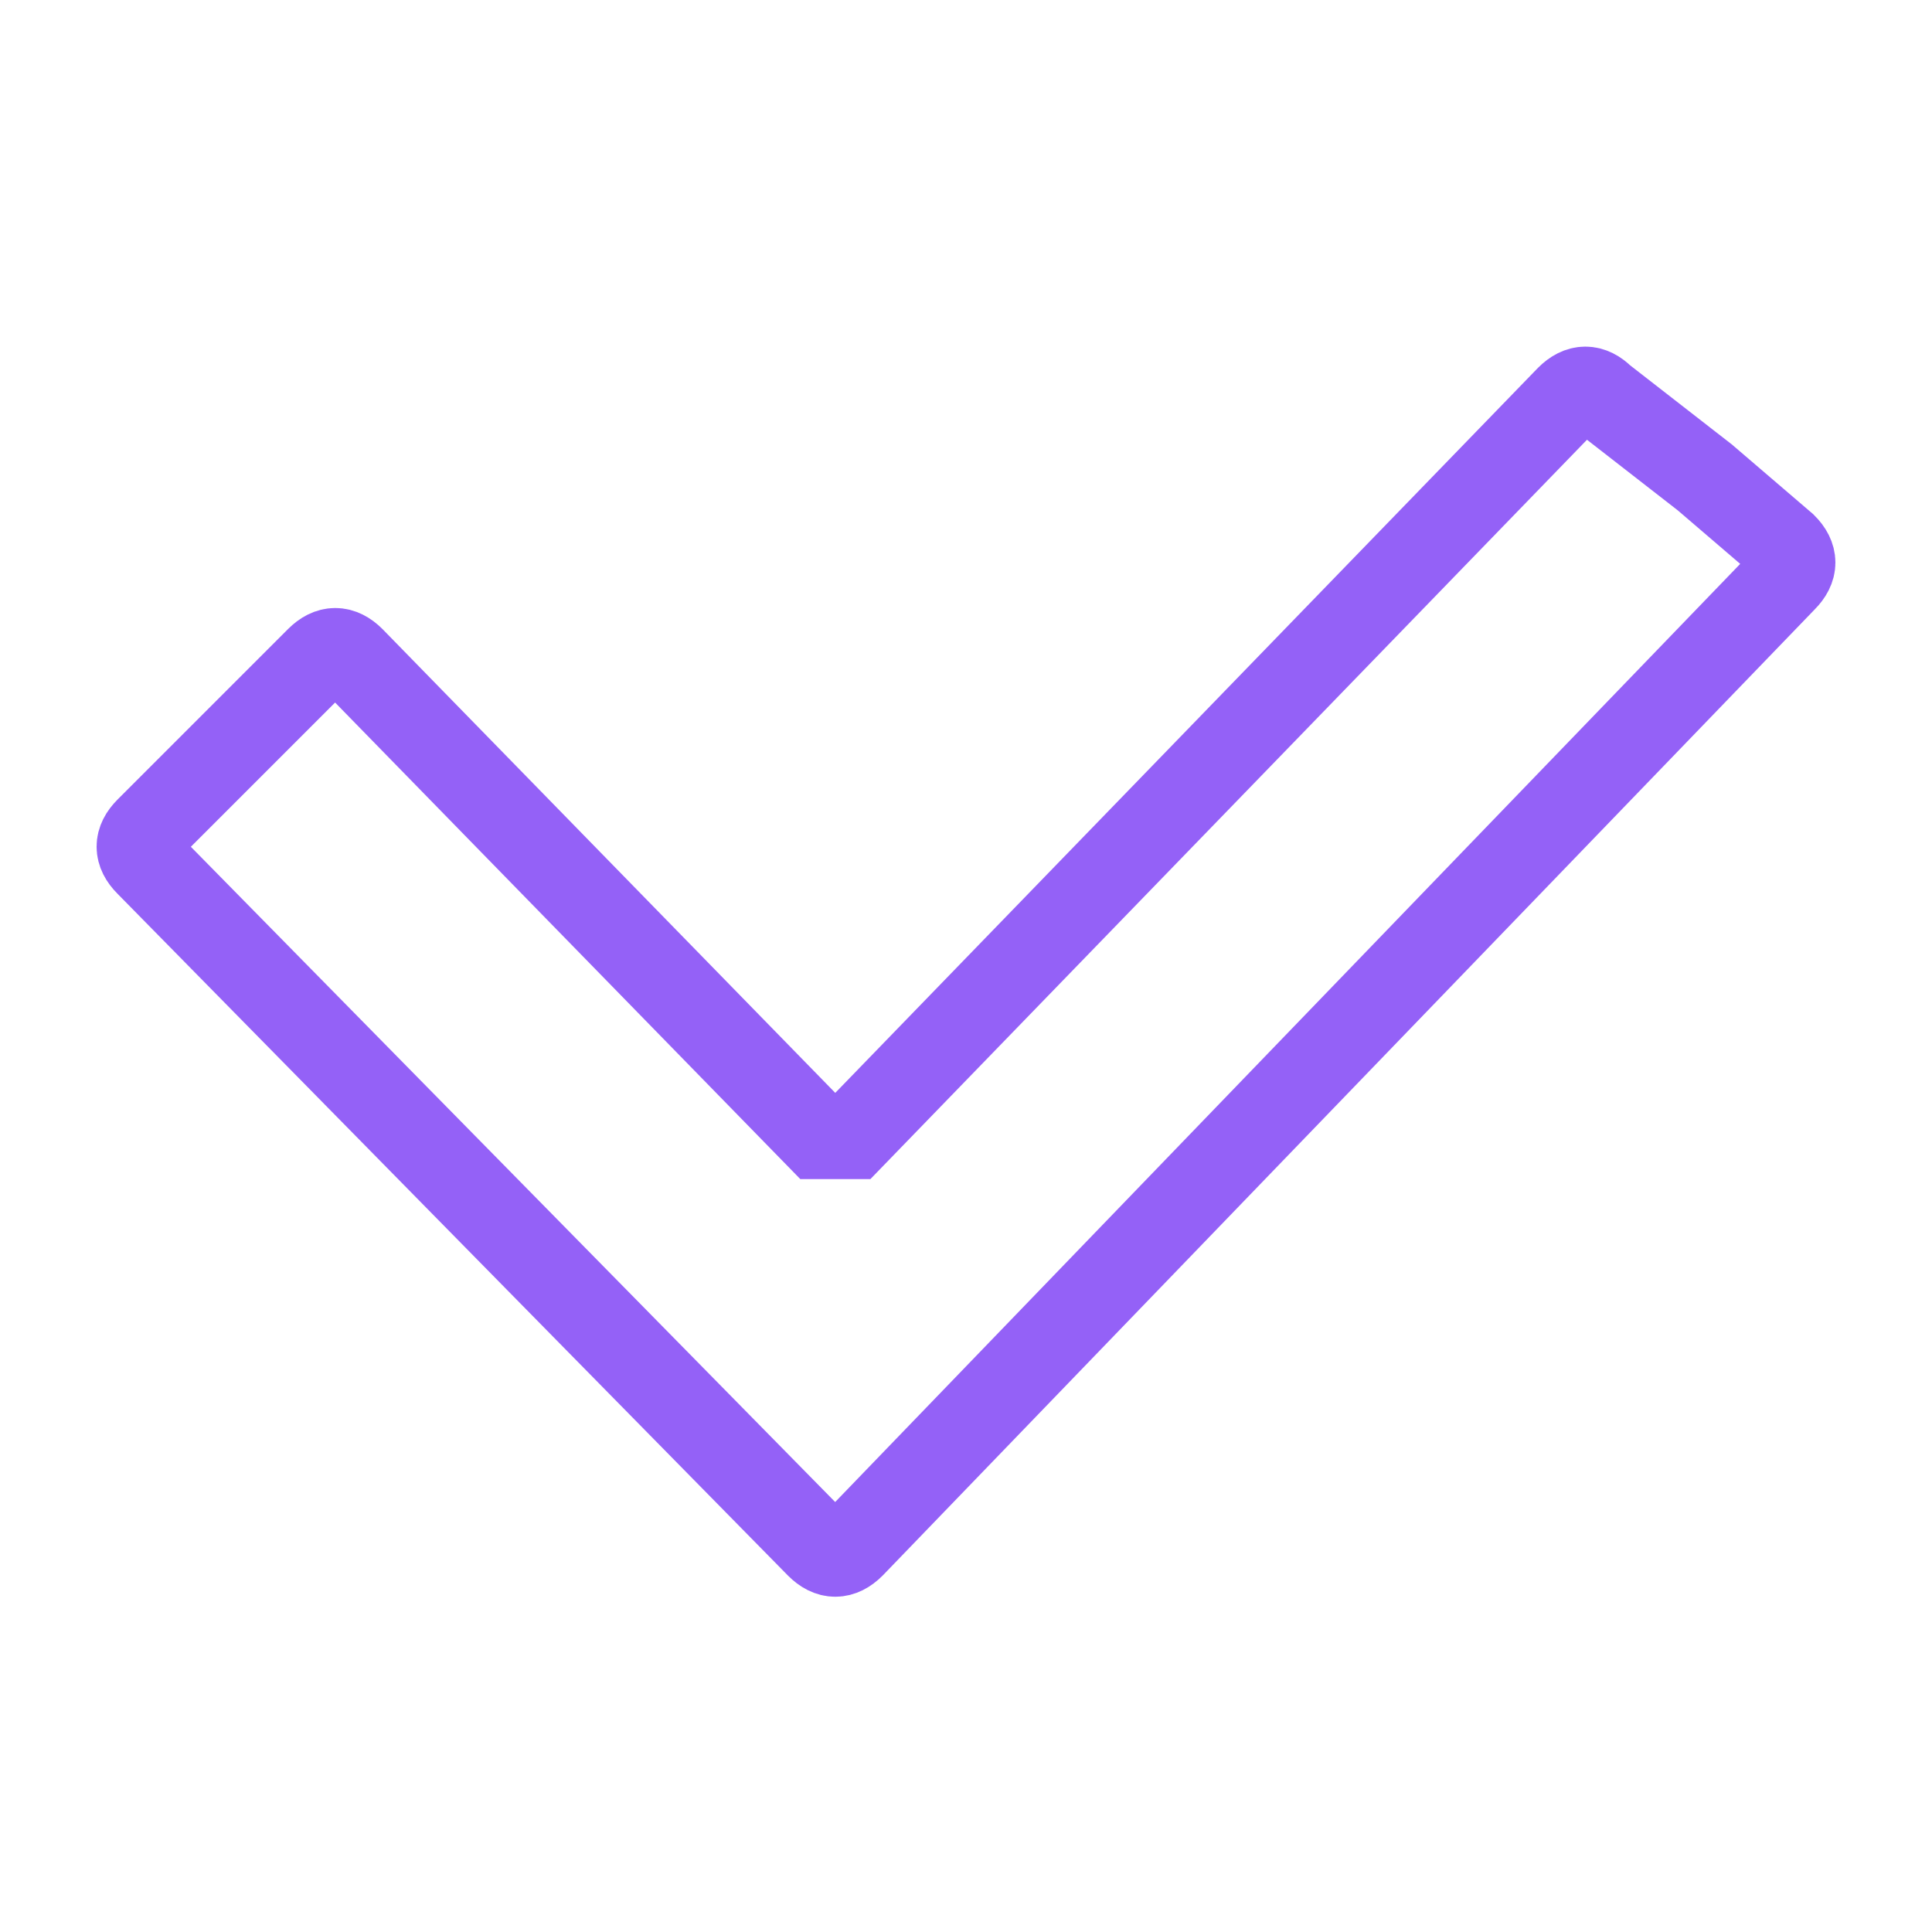 <?xml version="1.0" encoding="utf-8"?>
<!-- Generator: Adobe Illustrator 23.0.6, SVG Export Plug-In . SVG Version: 6.00 Build 0)  -->
<svg version="1.1" id="Camada_1" xmlns="http://www.w3.org/2000/svg" xmlns:xlink="http://www.w3.org/1999/xlink" x="0px" y="0px"
	 viewBox="0 0 17 17" style="enable-background:new 0 0 17 17;" xml:space="preserve">
<style type="text/css">
	.st0{fill:none;stroke:#9461f7;stroke-width:0.75;}
	.st1{fill:none;stroke:#9461f7;stroke-width:0.5;}
	.st2{fill-rule:evenodd;clip-rule:evenodd;}
</style>
<path class="st0" d="M13.8,3.5c0.1-0.1,0.2-0.1,0.3,0L15,4.2l0.7,0.6c0.1,0.1,0.1,0.2,0,0.3l-8.2,8.5c-0.1,0.1-0.2,0.1-0.3,0l-5.9-6
	c-0.1-0.1-0.1-0.2,0-0.3l1.5-1.5c0.1-0.1,0.2-0.1,0.3,0L7.2,10C7.3,10,7.4,10,7.5,10L13.8,3.5z"/>
</svg>
